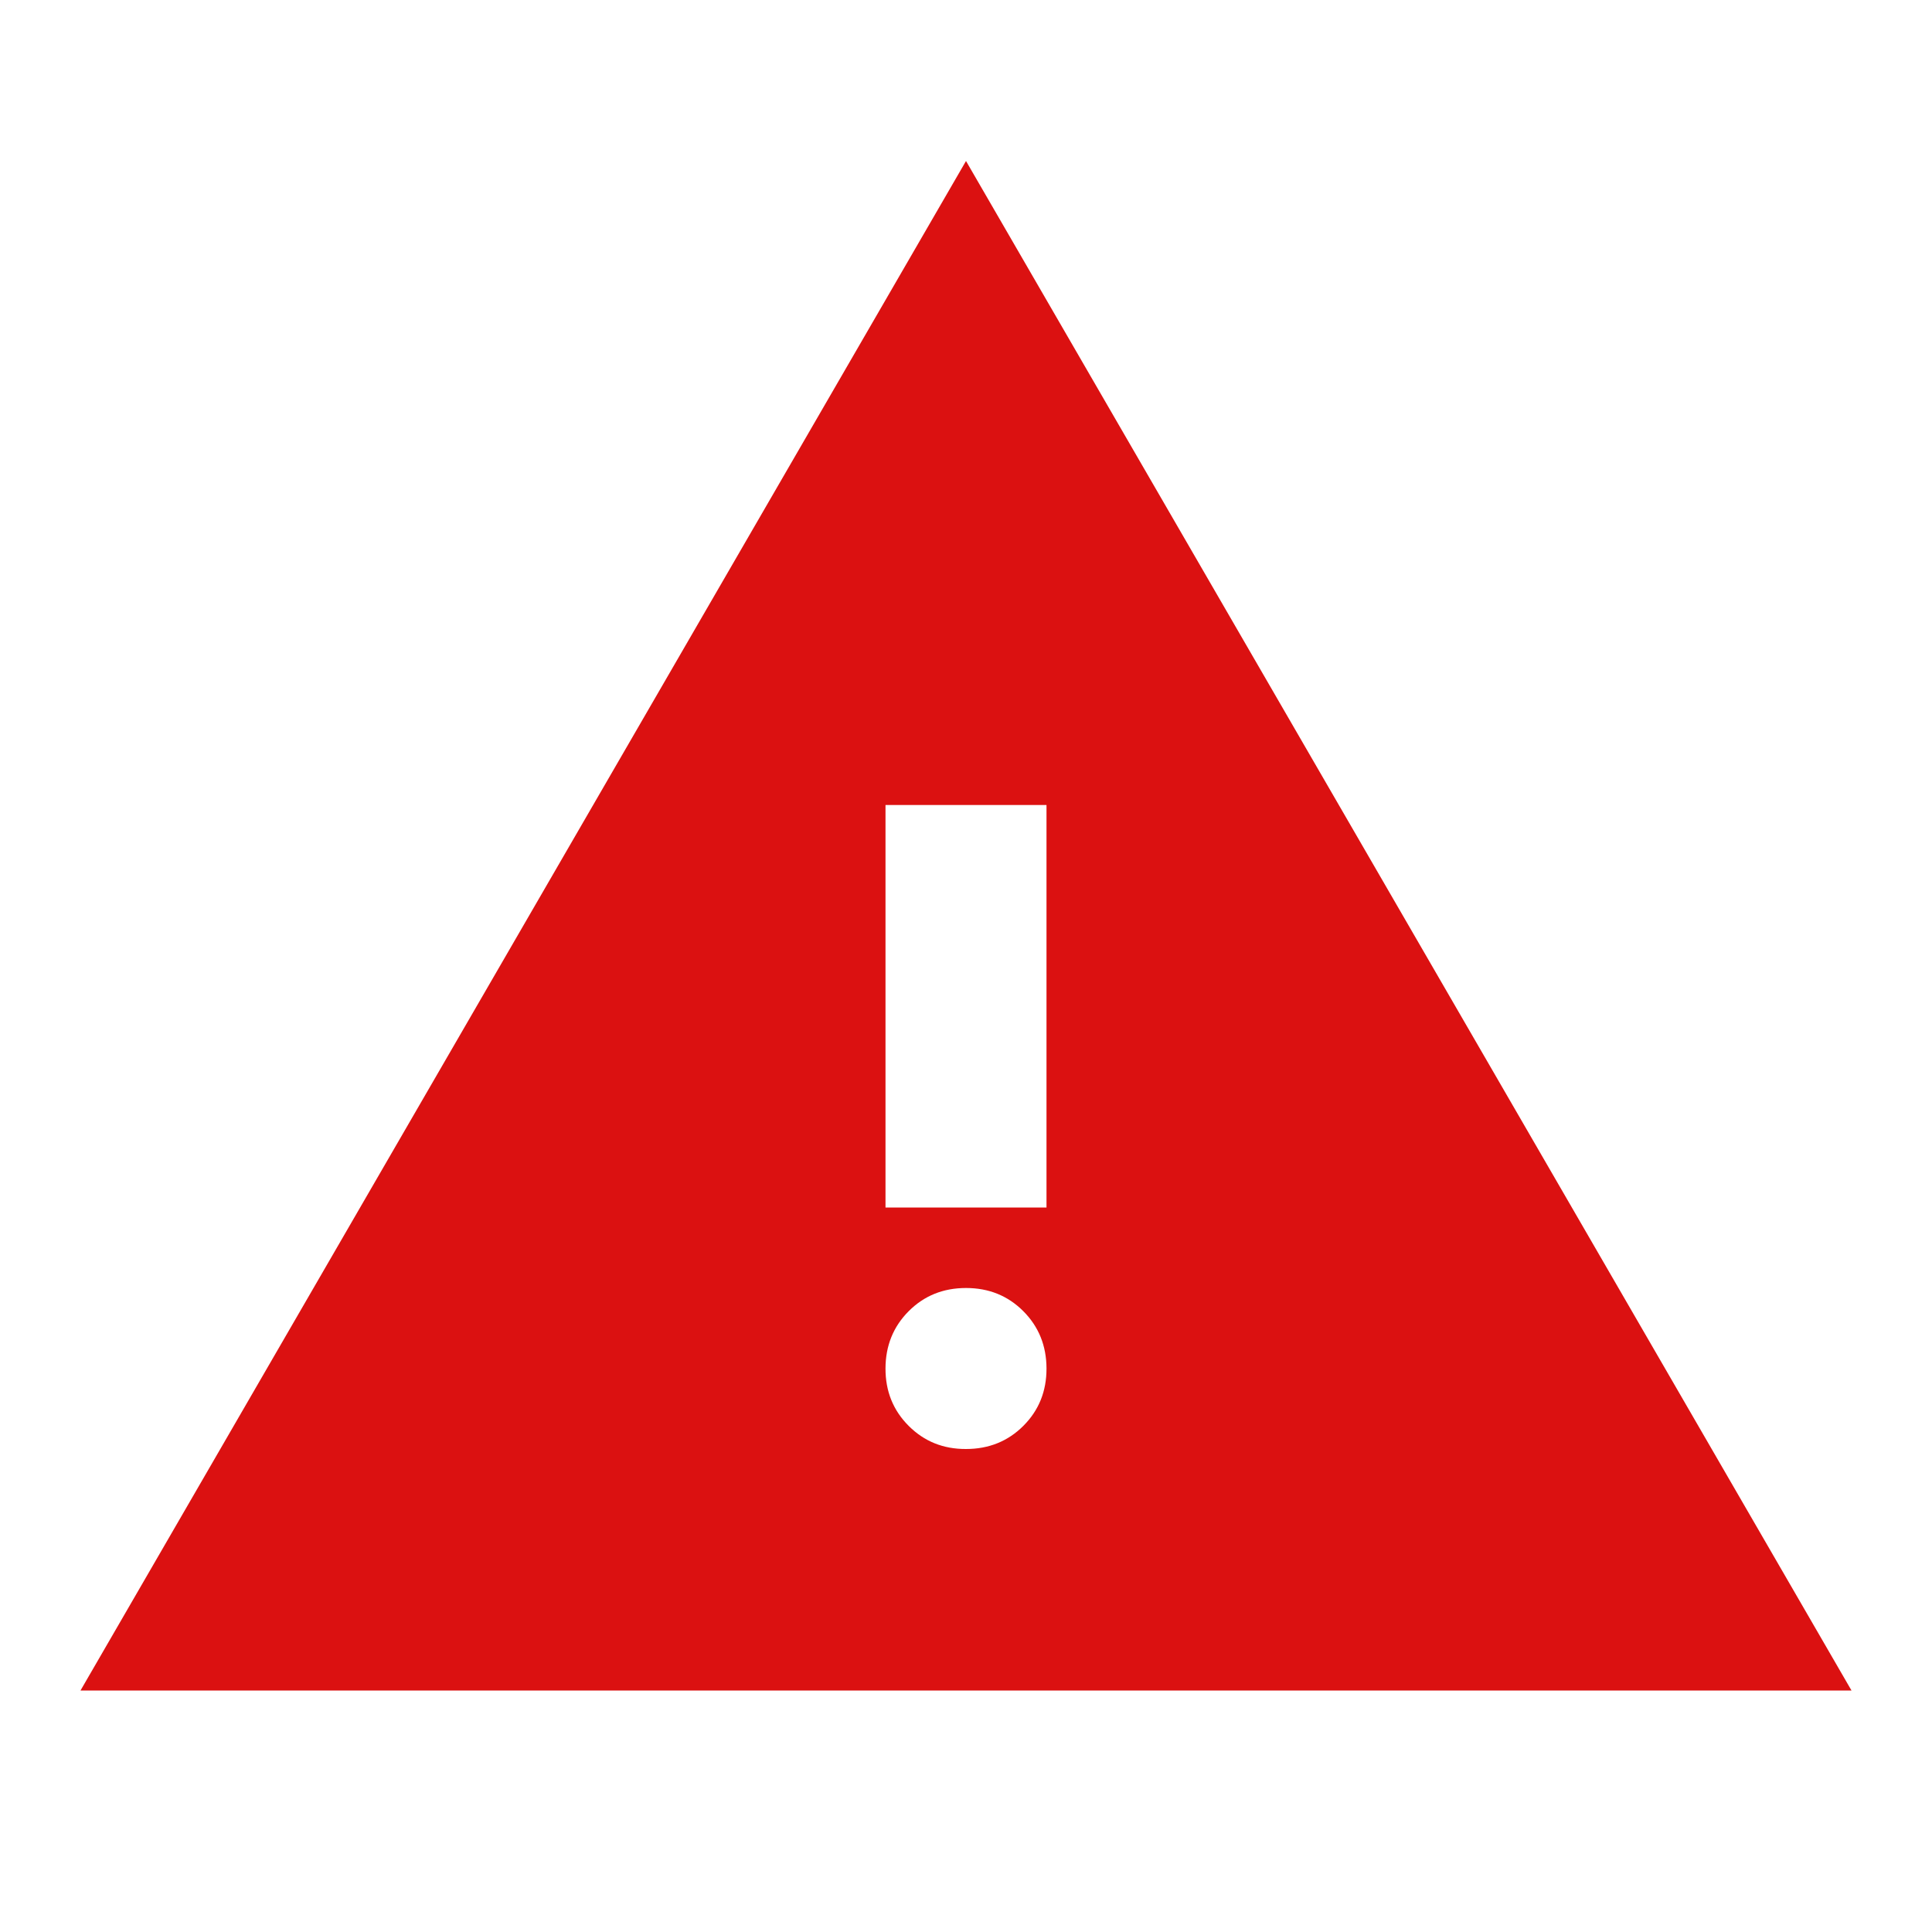 <svg xmlns="http://www.w3.org/2000/svg" width="24" height="24" viewBox="0 0 24 24"><path fill="#db1111" d="M1 21L12 2l11 19zm11-3q.425 0 .713-.288T13 17t-.288-.712T12 16t-.712.288T11 17t.288.713T12 18m-1-3h2v-5h-2z"/></svg>